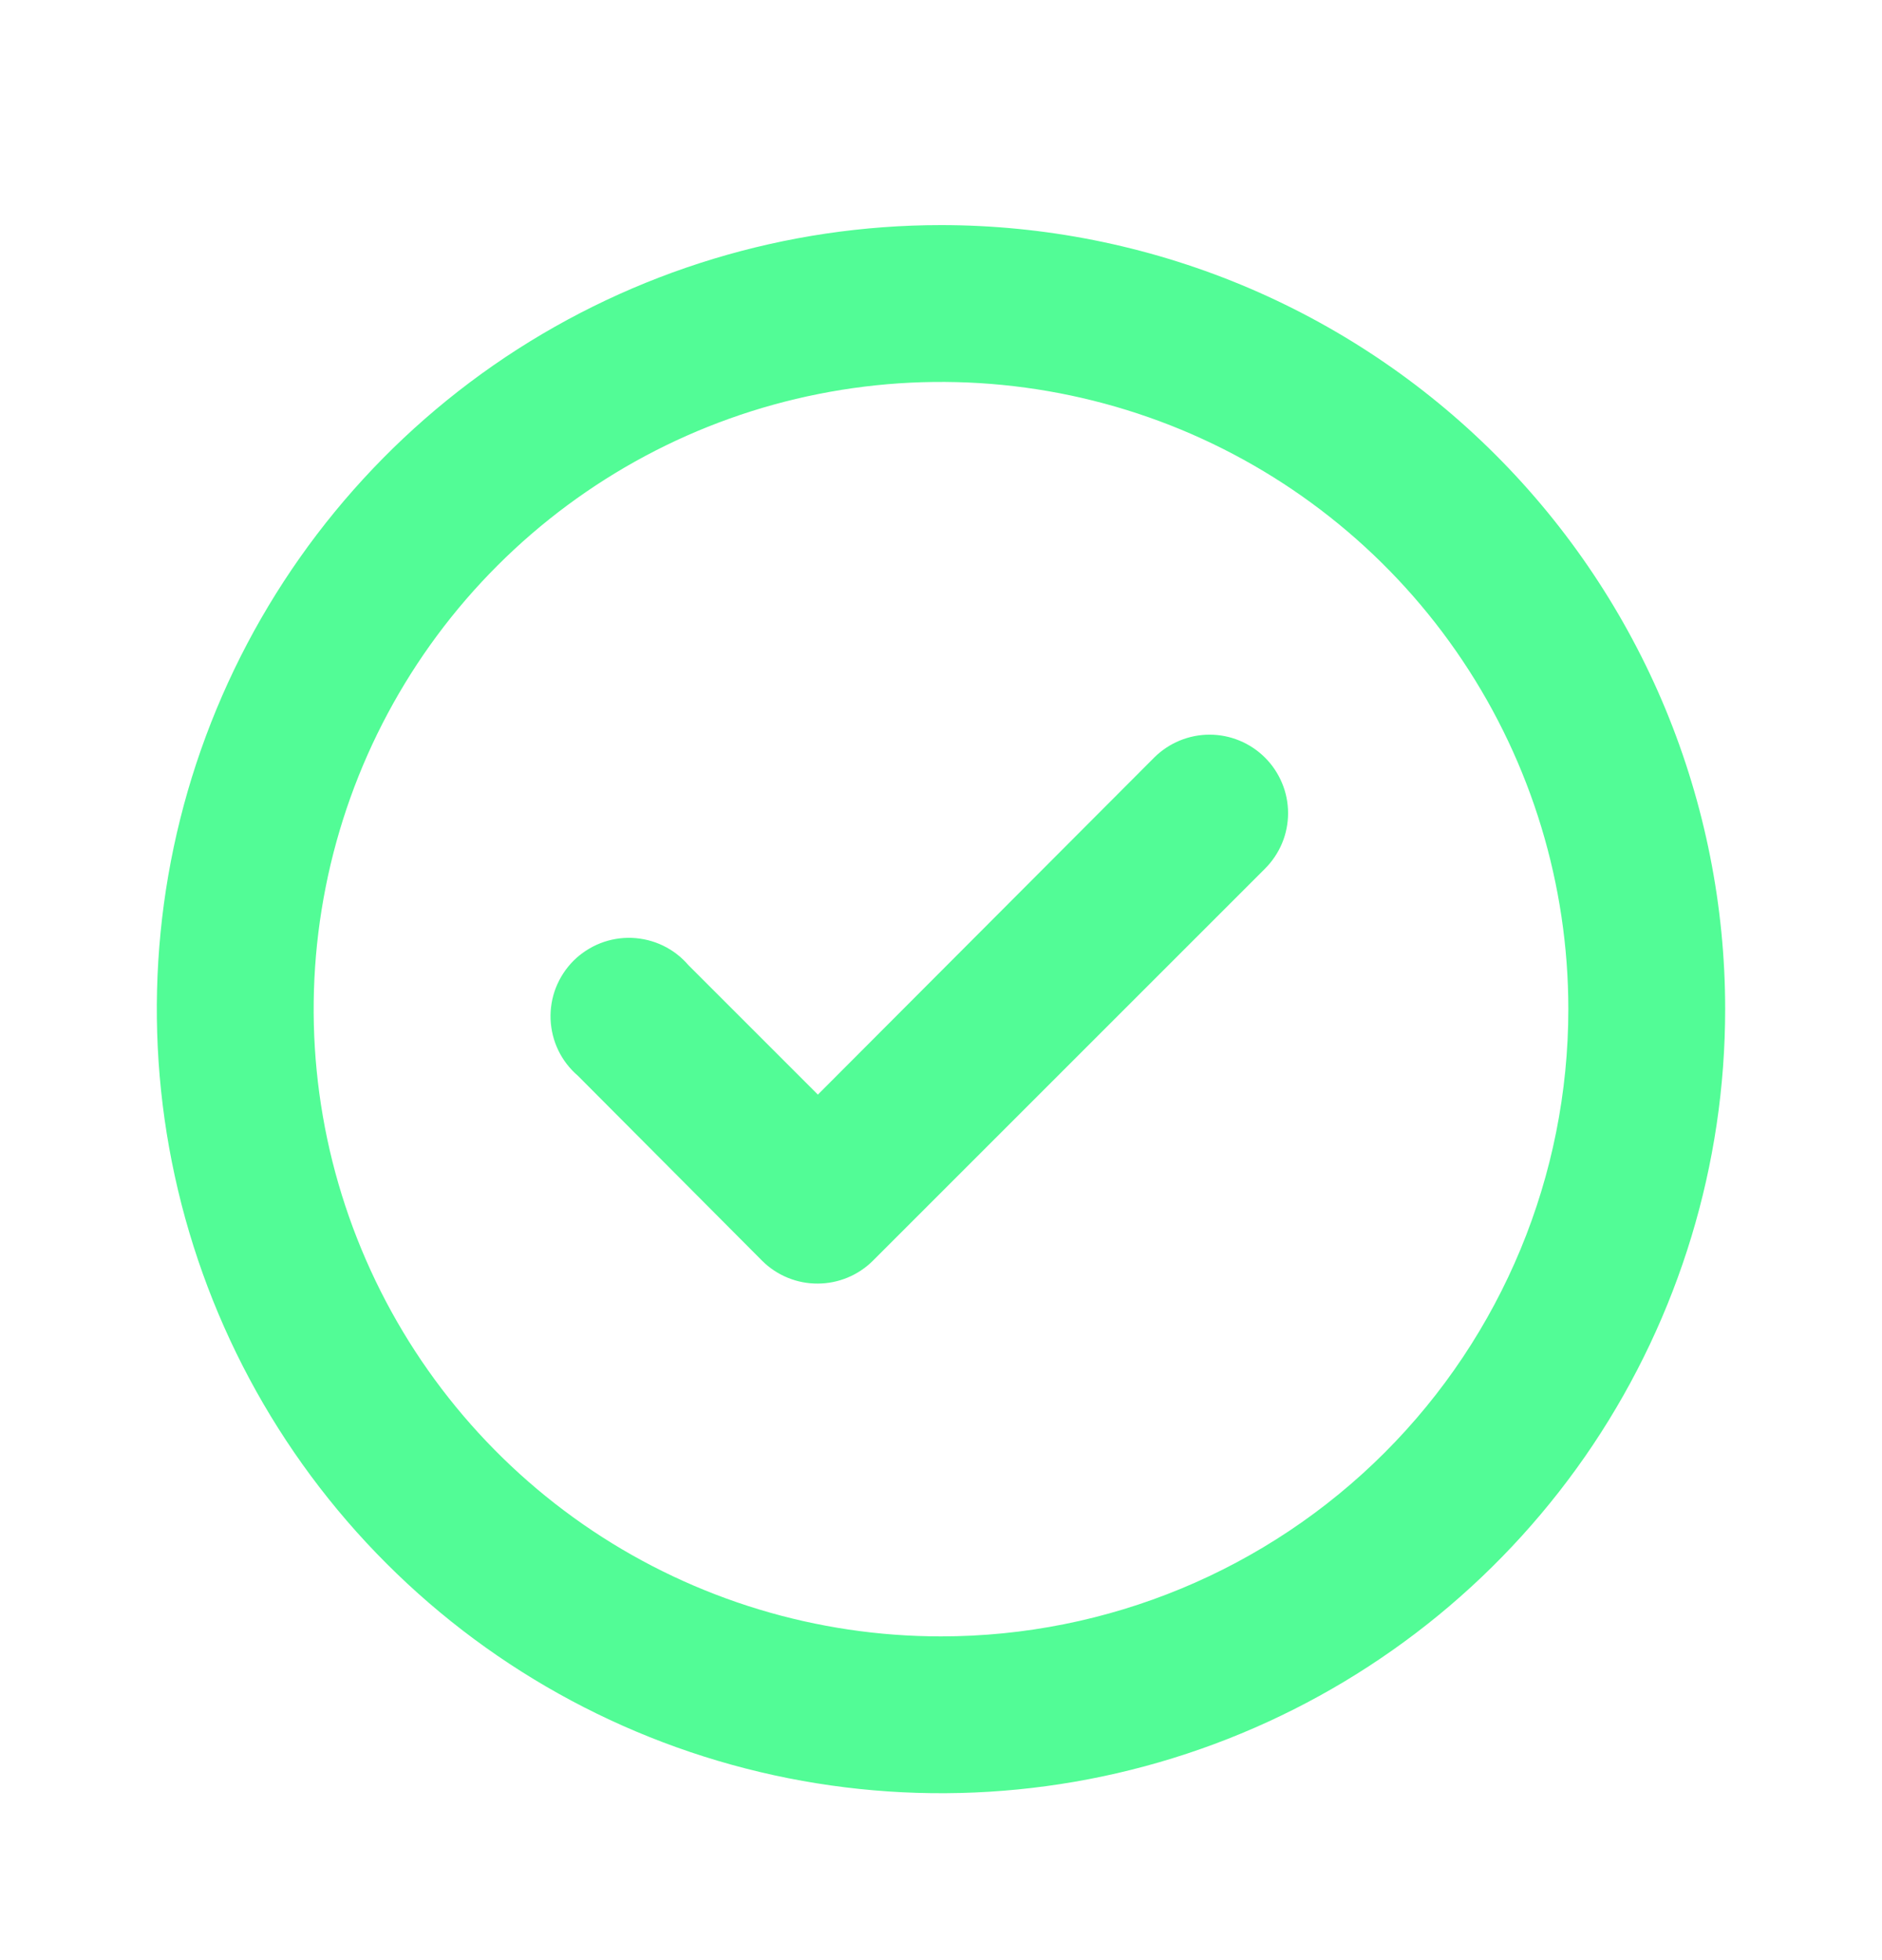 <svg width="24" height="25" viewBox="0 0 24 25" fill="none" xmlns="http://www.w3.org/2000/svg">
<path d="M14.72 9.661L10.43 13.961L8.78 12.311C8.69 12.206 8.58 12.121 8.456 12.061C8.332 12.001 8.197 11.968 8.059 11.962C7.921 11.957 7.784 11.98 7.656 12.03C7.527 12.081 7.411 12.157 7.313 12.254C7.216 12.352 7.14 12.468 7.089 12.597C7.039 12.725 7.016 12.862 7.021 13C7.027 13.138 7.06 13.273 7.12 13.397C7.18 13.521 7.265 13.631 7.37 13.721L9.72 16.081C9.813 16.174 9.924 16.247 10.046 16.297C10.168 16.347 10.298 16.372 10.43 16.371C10.692 16.37 10.944 16.266 11.13 16.081L16.13 11.081C16.224 10.988 16.298 10.877 16.349 10.756C16.4 10.634 16.426 10.503 16.426 10.371C16.426 10.239 16.4 10.108 16.349 9.987C16.298 9.865 16.224 9.754 16.13 9.661C15.943 9.475 15.689 9.37 15.425 9.37C15.161 9.37 14.907 9.475 14.72 9.661ZM12 2.871C10.022 2.871 8.089 3.458 6.444 4.556C4.8 5.655 3.518 7.217 2.761 9.044C2.004 10.871 1.806 12.882 2.192 14.822C2.578 16.762 3.53 18.544 4.929 19.942C6.327 21.341 8.109 22.293 10.049 22.679C11.989 23.065 14 22.867 15.827 22.11C17.654 21.353 19.216 20.071 20.315 18.427C21.413 16.782 22 14.849 22 12.871C22 11.558 21.741 10.258 21.239 9.044C20.736 7.831 20 6.729 19.071 5.8C18.142 4.871 17.04 4.135 15.827 3.632C14.614 3.13 13.313 2.871 12 2.871ZM12 20.871C10.418 20.871 8.871 20.402 7.555 19.523C6.24 18.644 5.214 17.394 4.609 15.933C4.003 14.471 3.845 12.862 4.154 11.31C4.462 9.759 5.224 8.333 6.343 7.214C7.462 6.095 8.887 5.333 10.439 5.025C11.991 4.716 13.6 4.875 15.062 5.48C16.523 6.086 17.773 7.111 18.652 8.427C19.531 9.742 20 11.289 20 12.871C20 14.993 19.157 17.028 17.657 18.528C16.157 20.028 14.122 20.871 12 20.871Z" fill="#52FC96"/>
</svg>
